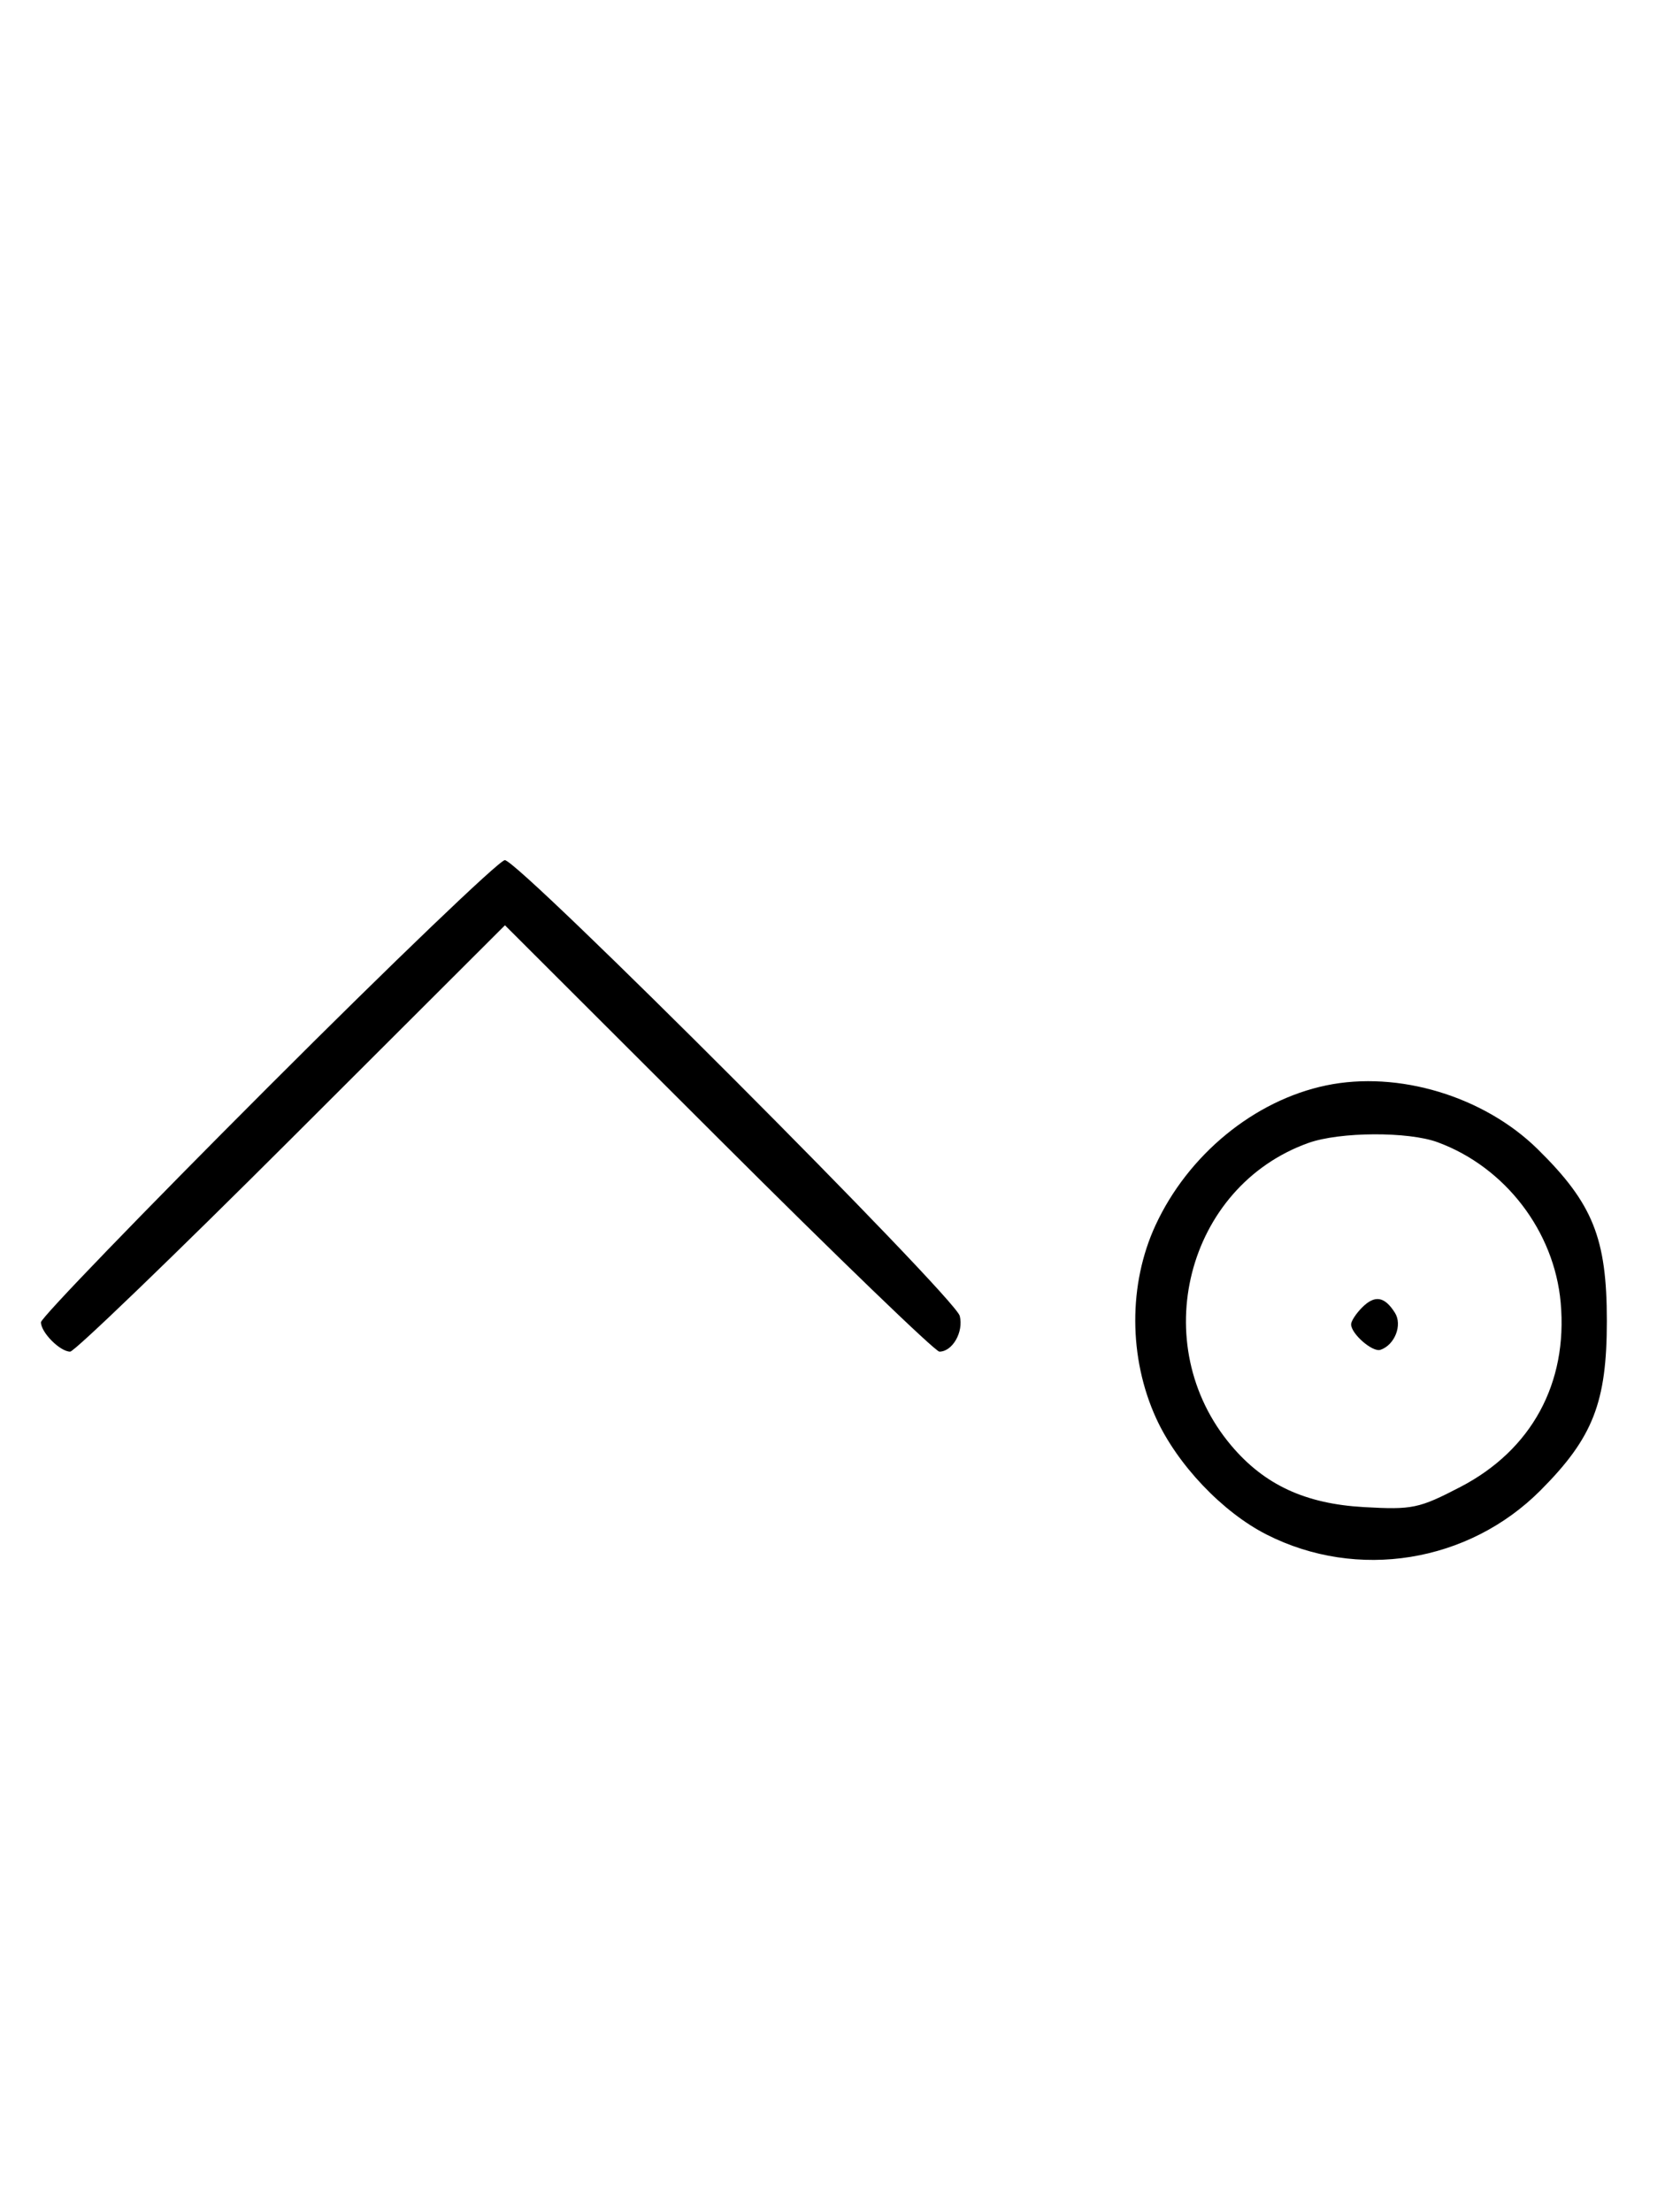 <svg xmlns="http://www.w3.org/2000/svg" width="244" height="324" viewBox="0 0 244 324" version="1.1">
	<path d="M 39.267 159.267 C 20.970 177.563, 6 193.056, 6 193.695 C 6 195.187, 8.799 198, 10.285 198 C 10.913 198, 25.506 183.947, 42.713 166.771 L 74 135.542 105.287 166.771 C 122.494 183.947, 137.064 198, 137.664 198 C 139.588 198, 141.241 195.097, 140.647 192.763 C 139.948 190.014, 76.026 126, 73.981 126 C 73.185 126, 57.563 140.970, 39.267 159.267 M 194.355 158.998 C 183.822 161.188, 174.117 169.138, 169.329 179.500 C 165.350 188.111, 165.383 198.888, 169.417 207.734 C 172.513 214.526, 179.138 221.505, 185.608 224.791 C 198.912 231.550, 215.191 228.924, 225.766 218.313 C 233.455 210.600, 235.477 205.432, 235.477 193.500 C 235.477 181.374, 233.431 176.293, 225.342 168.339 C 217.458 160.587, 204.909 156.804, 194.355 158.998 M 191.748 167.427 C 173.840 173.818, 167.939 196.971, 180.447 211.770 C 185.306 217.518, 191.292 220.291, 199.883 220.774 C 206.995 221.173, 207.931 220.978, 214 217.830 C 224.444 212.411, 229.773 202.629, 228.713 190.821 C 227.772 180.346, 220.582 170.975, 210.684 167.326 C 206.370 165.735, 196.338 165.789, 191.748 167.427 M 199.616 191.527 C 198.727 192.416, 198 193.529, 198 194 C 198 195.389, 201.140 198.120, 202.295 197.735 C 204.395 197.035, 205.549 194.094, 204.423 192.310 C 202.905 189.902, 201.474 189.669, 199.616 191.527 " stroke="none" fill="black" fill-rule="evenodd"/>
</svg>